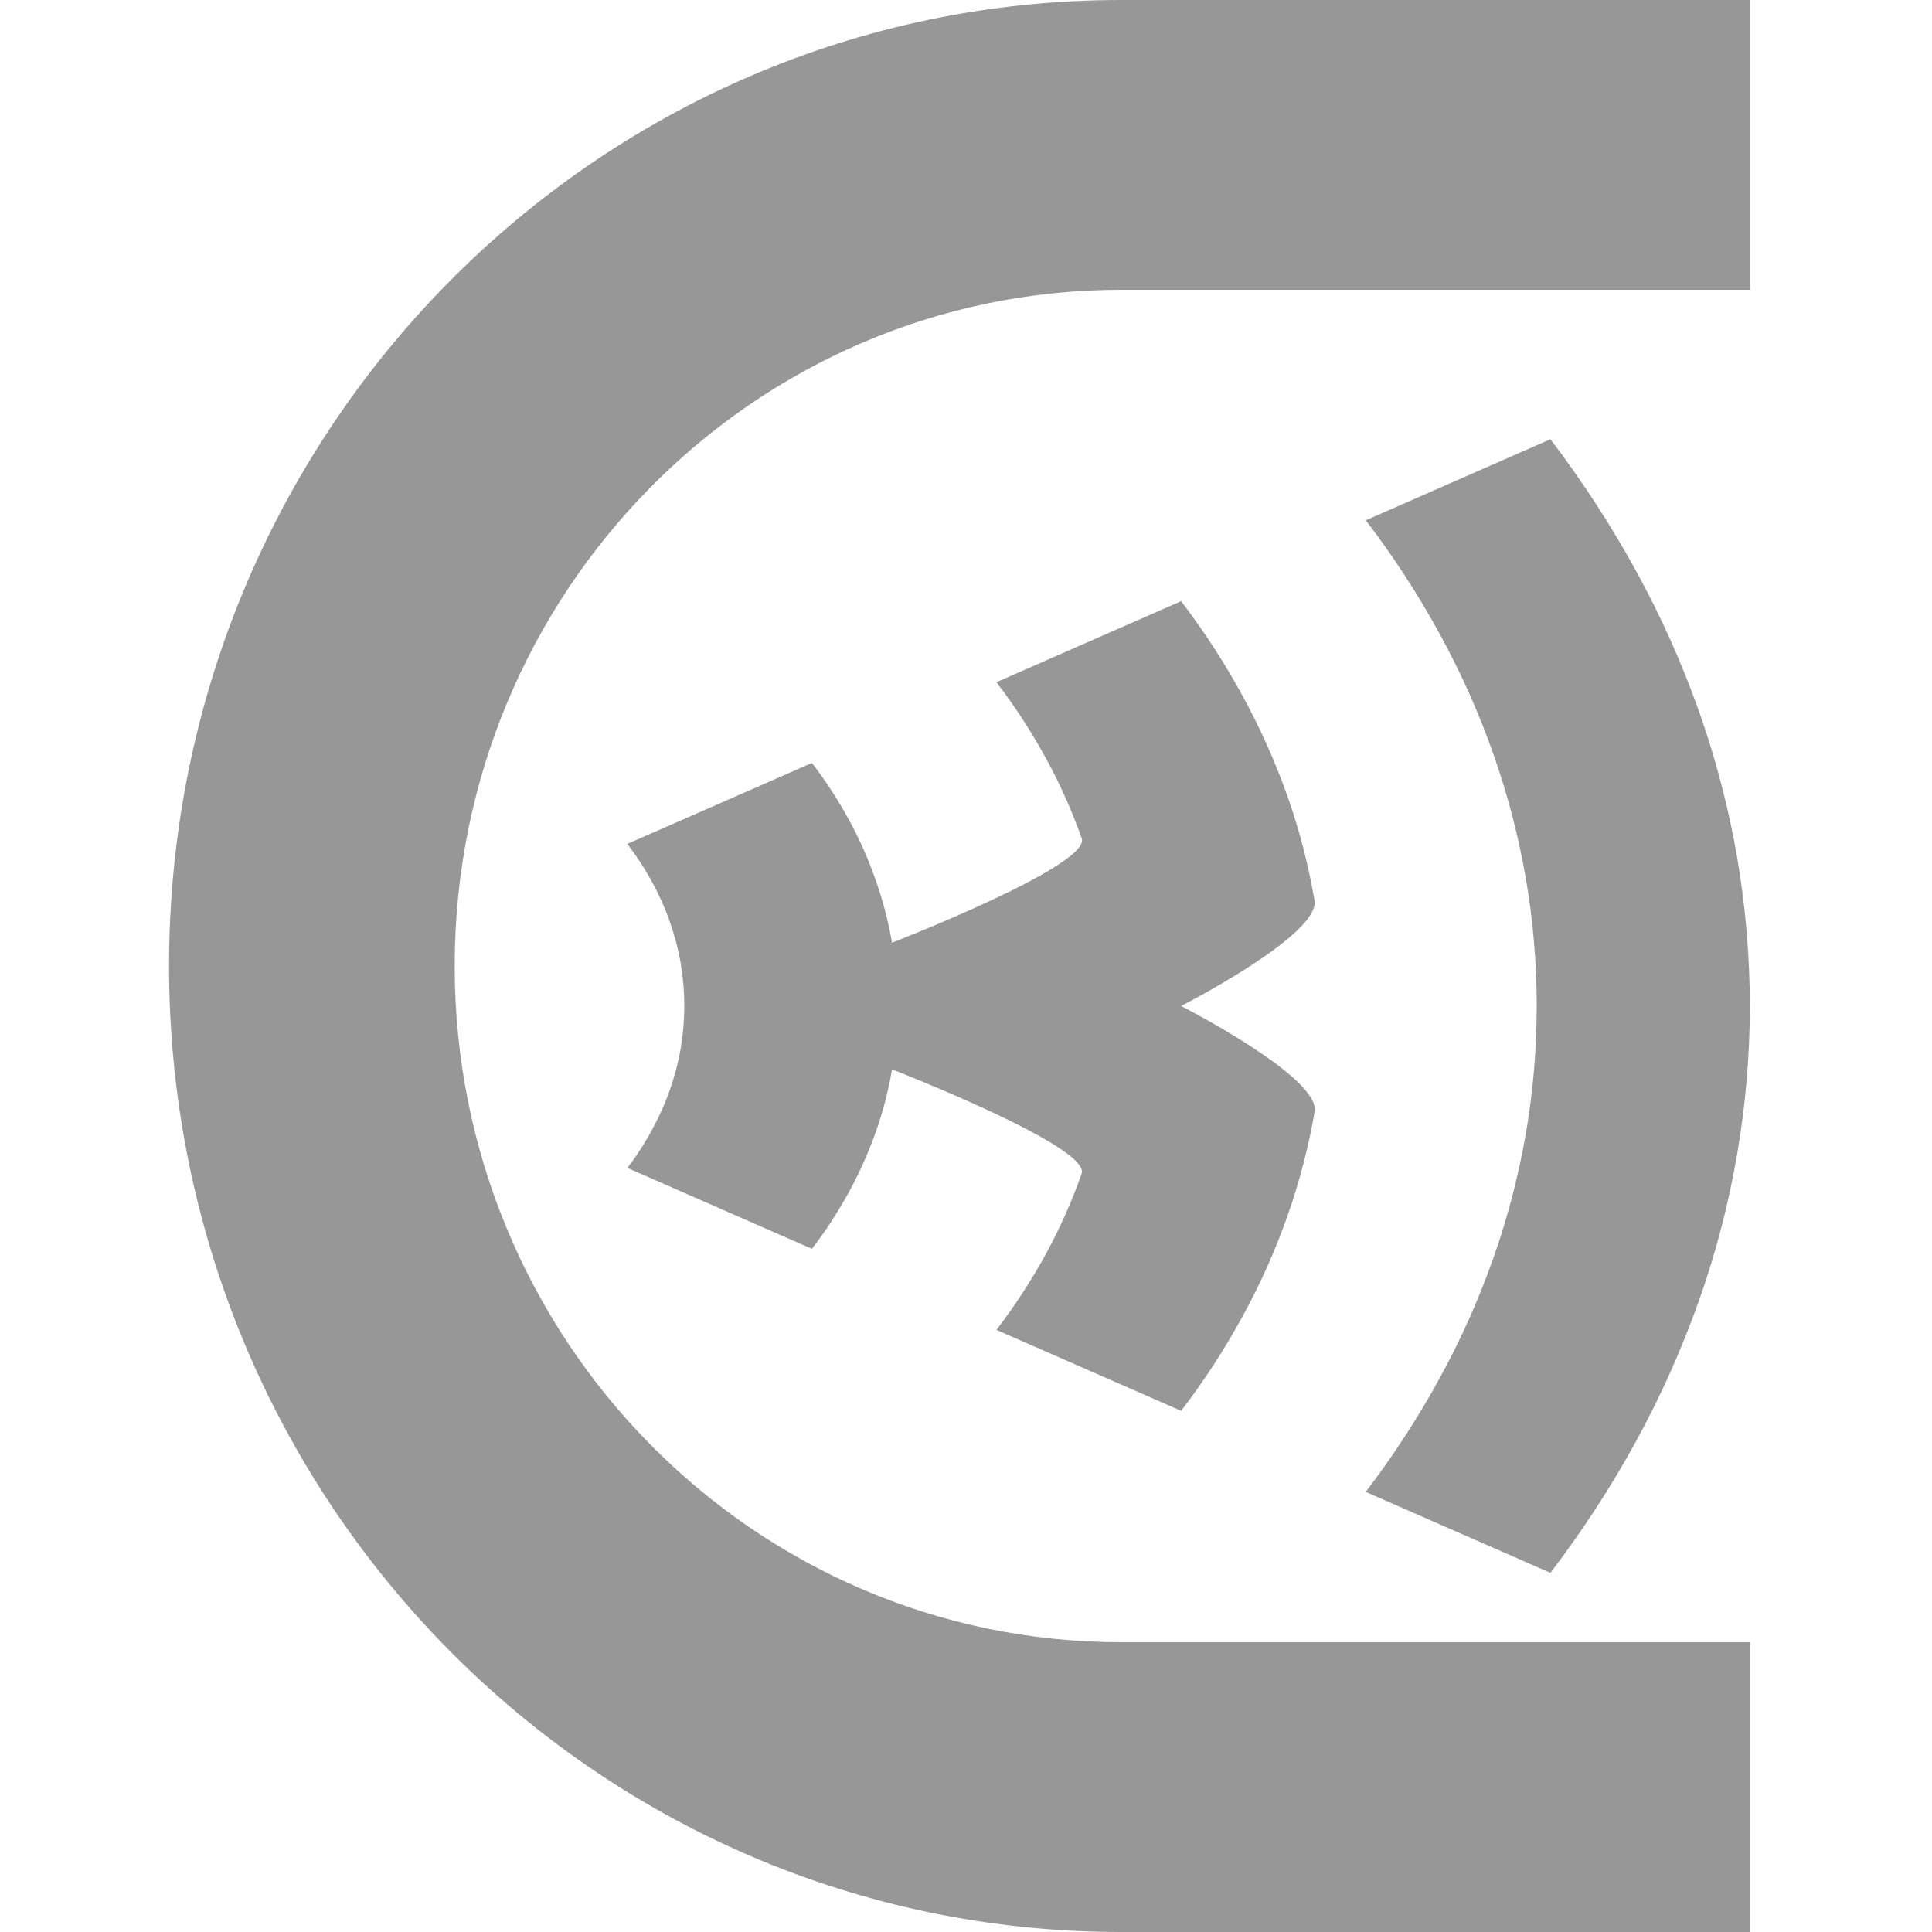 <svg width="20" height="20" viewBox="0 0 20 20" fill="none" xmlns="http://www.w3.org/2000/svg">
<path d="M4.707 10C4.707 13.866 7.797 17 11.608 17H18.114V20H11.608C6.164 20 1.75 15.523 1.75 10C1.75 4.477 6.164 0 11.608 0H18.114V3H11.608C7.797 3 4.707 6.134 4.707 10Z" fill="black" fill-opacity="0.41"/>
<path d="M18.114 10.415C18.114 10.928 18.07 11.44 17.983 11.946C17.895 12.458 17.765 12.962 17.592 13.452C17.415 13.953 17.198 14.44 16.944 14.906C16.681 15.387 16.382 15.847 16.05 16.282L14.138 15.444C14.423 15.071 14.68 14.676 14.905 14.264C15.124 13.864 15.31 13.447 15.461 13.018C15.609 12.598 15.721 12.166 15.797 11.727C15.945 10.858 15.945 9.97 15.797 9.102C15.721 8.663 15.609 8.231 15.461 7.811C15.31 7.381 15.124 6.965 14.905 6.565C14.68 6.153 14.424 5.759 14.139 5.386L16.05 4.547C16.382 4.983 16.681 5.443 16.944 5.924C17.199 6.39 17.416 6.876 17.593 7.378C17.765 7.867 17.896 8.371 17.984 8.883C18.07 9.389 18.114 9.901 18.114 10.415Z" fill="black" fill-opacity="0.41"/>
<path d="M13.609 11.508C13.546 11.874 13.452 12.234 13.329 12.584C13.203 12.942 13.048 13.29 12.866 13.622C12.678 13.966 12.465 14.295 12.227 14.605L10.315 13.767C10.505 13.519 10.676 13.256 10.827 12.981C10.972 12.715 11.096 12.437 11.197 12.15C11.296 11.87 9.234 11.07 9.234 11.07C9.197 11.29 9.141 11.506 9.067 11.716C8.991 11.931 8.898 12.139 8.789 12.338C8.773 12.367 8.757 12.396 8.741 12.424L8.724 12.452C8.71 12.477 8.695 12.502 8.68 12.527C8.595 12.666 8.504 12.8 8.405 12.928L6.494 12.09C6.51 12.069 6.526 12.049 6.541 12.028L6.551 12.013C6.56 12.002 6.568 11.99 6.576 11.979C6.582 11.971 6.587 11.963 6.593 11.954L6.606 11.934C6.624 11.908 6.641 11.881 6.658 11.854C6.662 11.847 6.666 11.841 6.67 11.833C6.683 11.813 6.695 11.792 6.707 11.772C6.717 11.755 6.726 11.738 6.736 11.721L6.75 11.695C6.823 11.562 6.885 11.424 6.935 11.28C6.984 11.14 7.022 10.996 7.047 10.85C7.096 10.56 7.096 10.264 7.047 9.975C7.022 9.829 6.984 9.685 6.935 9.545C6.885 9.401 6.823 9.263 6.75 9.129C6.675 8.992 6.589 8.86 6.494 8.736L8.405 7.898C8.548 8.084 8.676 8.281 8.789 8.488C8.898 8.688 8.991 8.897 9.066 9.113C9.14 9.323 9.196 9.539 9.234 9.759C9.234 9.759 11.296 8.959 11.198 8.679C11.097 8.393 10.973 8.115 10.827 7.849C10.677 7.574 10.506 7.311 10.315 7.062L12.227 6.223C12.464 6.534 12.678 6.863 12.865 7.207C13.047 7.54 13.202 7.887 13.329 8.245C13.452 8.595 13.545 8.955 13.608 9.321C13.667 9.679 12.227 10.414 12.227 10.414C12.227 10.414 13.67 11.15 13.609 11.508Z" fill="black" fill-opacity="0.41"/>
</svg>
